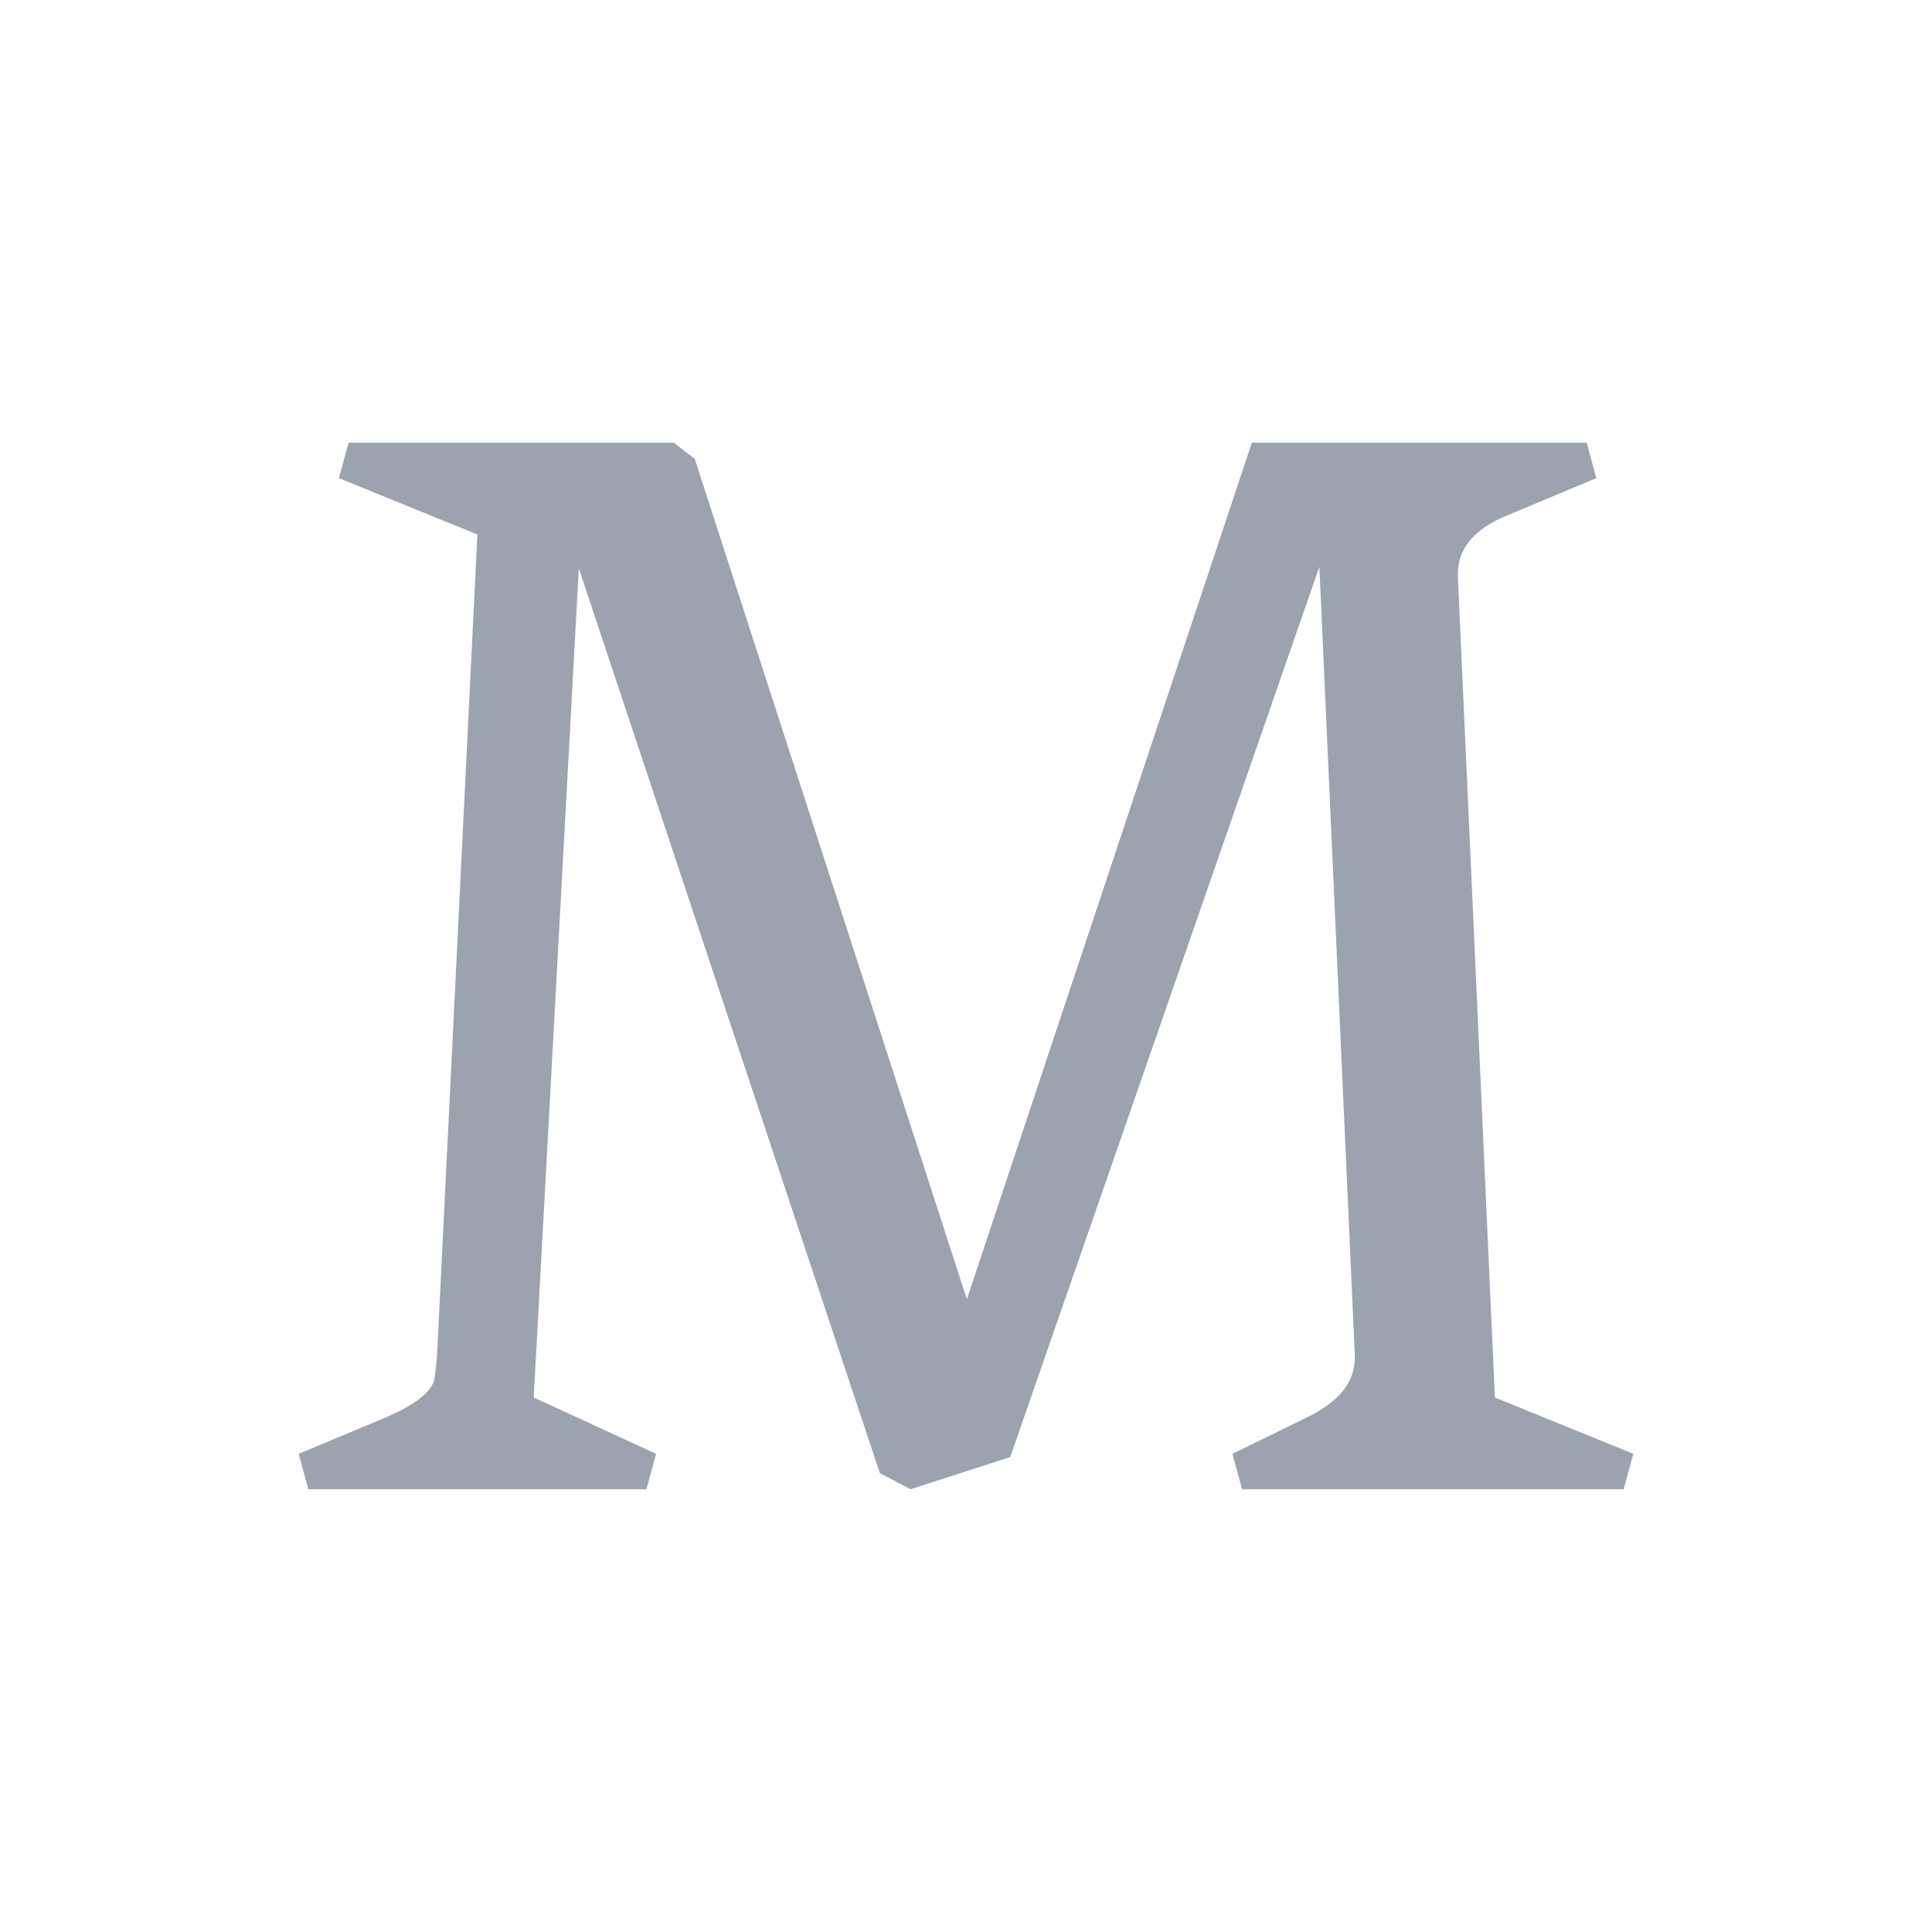 <?xml version="1.0" encoding="UTF-8" standalone="no"?>
<!-- Created with Inkscape (http://www.inkscape.org/) -->

<svg
   width="32"
   height="32"
   viewBox="0 0 32 32"
   version="1.1"
   id="svg5"
   inkscape:version="1.2 (dc2aedaf03, 2022-05-15)"
   sodipodi:docname="m.svg"
   inkscape:export-filename="martindiaz.dev/assets/favicon/favicon2.svg"
   inkscape:export-xdpi="177.23055"
   inkscape:export-ydpi="177.23055"
   xmlns:inkscape="http://www.inkscape.org/namespaces/inkscape"
   xmlns:sodipodi="http://sodipodi.sourceforge.net/DTD/sodipodi-0.dtd"
   xmlns="http://www.w3.org/2000/svg"
   xmlns:svg="http://www.w3.org/2000/svg">
  <sodipodi:namedview
     id="namedview7"
     pagecolor="#1f2937"
     bordercolor="#eeeeee"
     borderopacity="1"
     inkscape:showpageshadow="0"
     inkscape:pageopacity="1"
     inkscape:pagecheckerboard="0"
     inkscape:deskcolor="#505050"
     inkscape:document-units="px"
     showgrid="false"
     inkscape:zoom="18.9375"
     inkscape:cx="11.194719"
     inkscape:cy="13.254125"
     inkscape:window-width="1680"
     inkscape:window-height="1013"
     inkscape:window-x="0"
     inkscape:window-y="0"
     inkscape:window-maximized="1"
     inkscape:current-layer="layer1" />
  <defs
     id="defs2" />
  <g
     inkscape:label="Layer 1"
     inkscape:groupmode="layer"
     id="layer1">
    <g
       aria-label="M"
       id="text7492"
       style="font-size:26.667px;fill:#9ca3af">
      <path
         d="m 24.147,9.547 0.613,13.6 2.293,0.933 -0.16,0.587 h -6.32 l -0.16,-0.587 1.2,-0.587 q 0.853,-0.4 0.827,-1.04 L 21.853,9.387 16.733,24.133 15.08,24.667 14.573,24.4 9.587,9.413 8.84,23.147 10.867,24.08 10.707,24.667 H 5.107 L 4.947,24.08 6.413,23.467 q 0.667,-0.293 0.773,-0.587 0.027,-0.133 0.053,-0.427 L 7.907,8.853 5.613,7.92 5.773,7.333 h 5.387 l 0.347,0.267 4.507,13.92 4.72,-14.187 h 5.547 L 26.44,7.92 24.973,8.533 Q 24.12,8.88 24.147,9.547 Z"
         style="font-family:Fenix;-inkscape-font-specification:Fenix;text-align:center;text-anchor:middle"
         id="path557" />
    </g>
  </g>
</svg>
